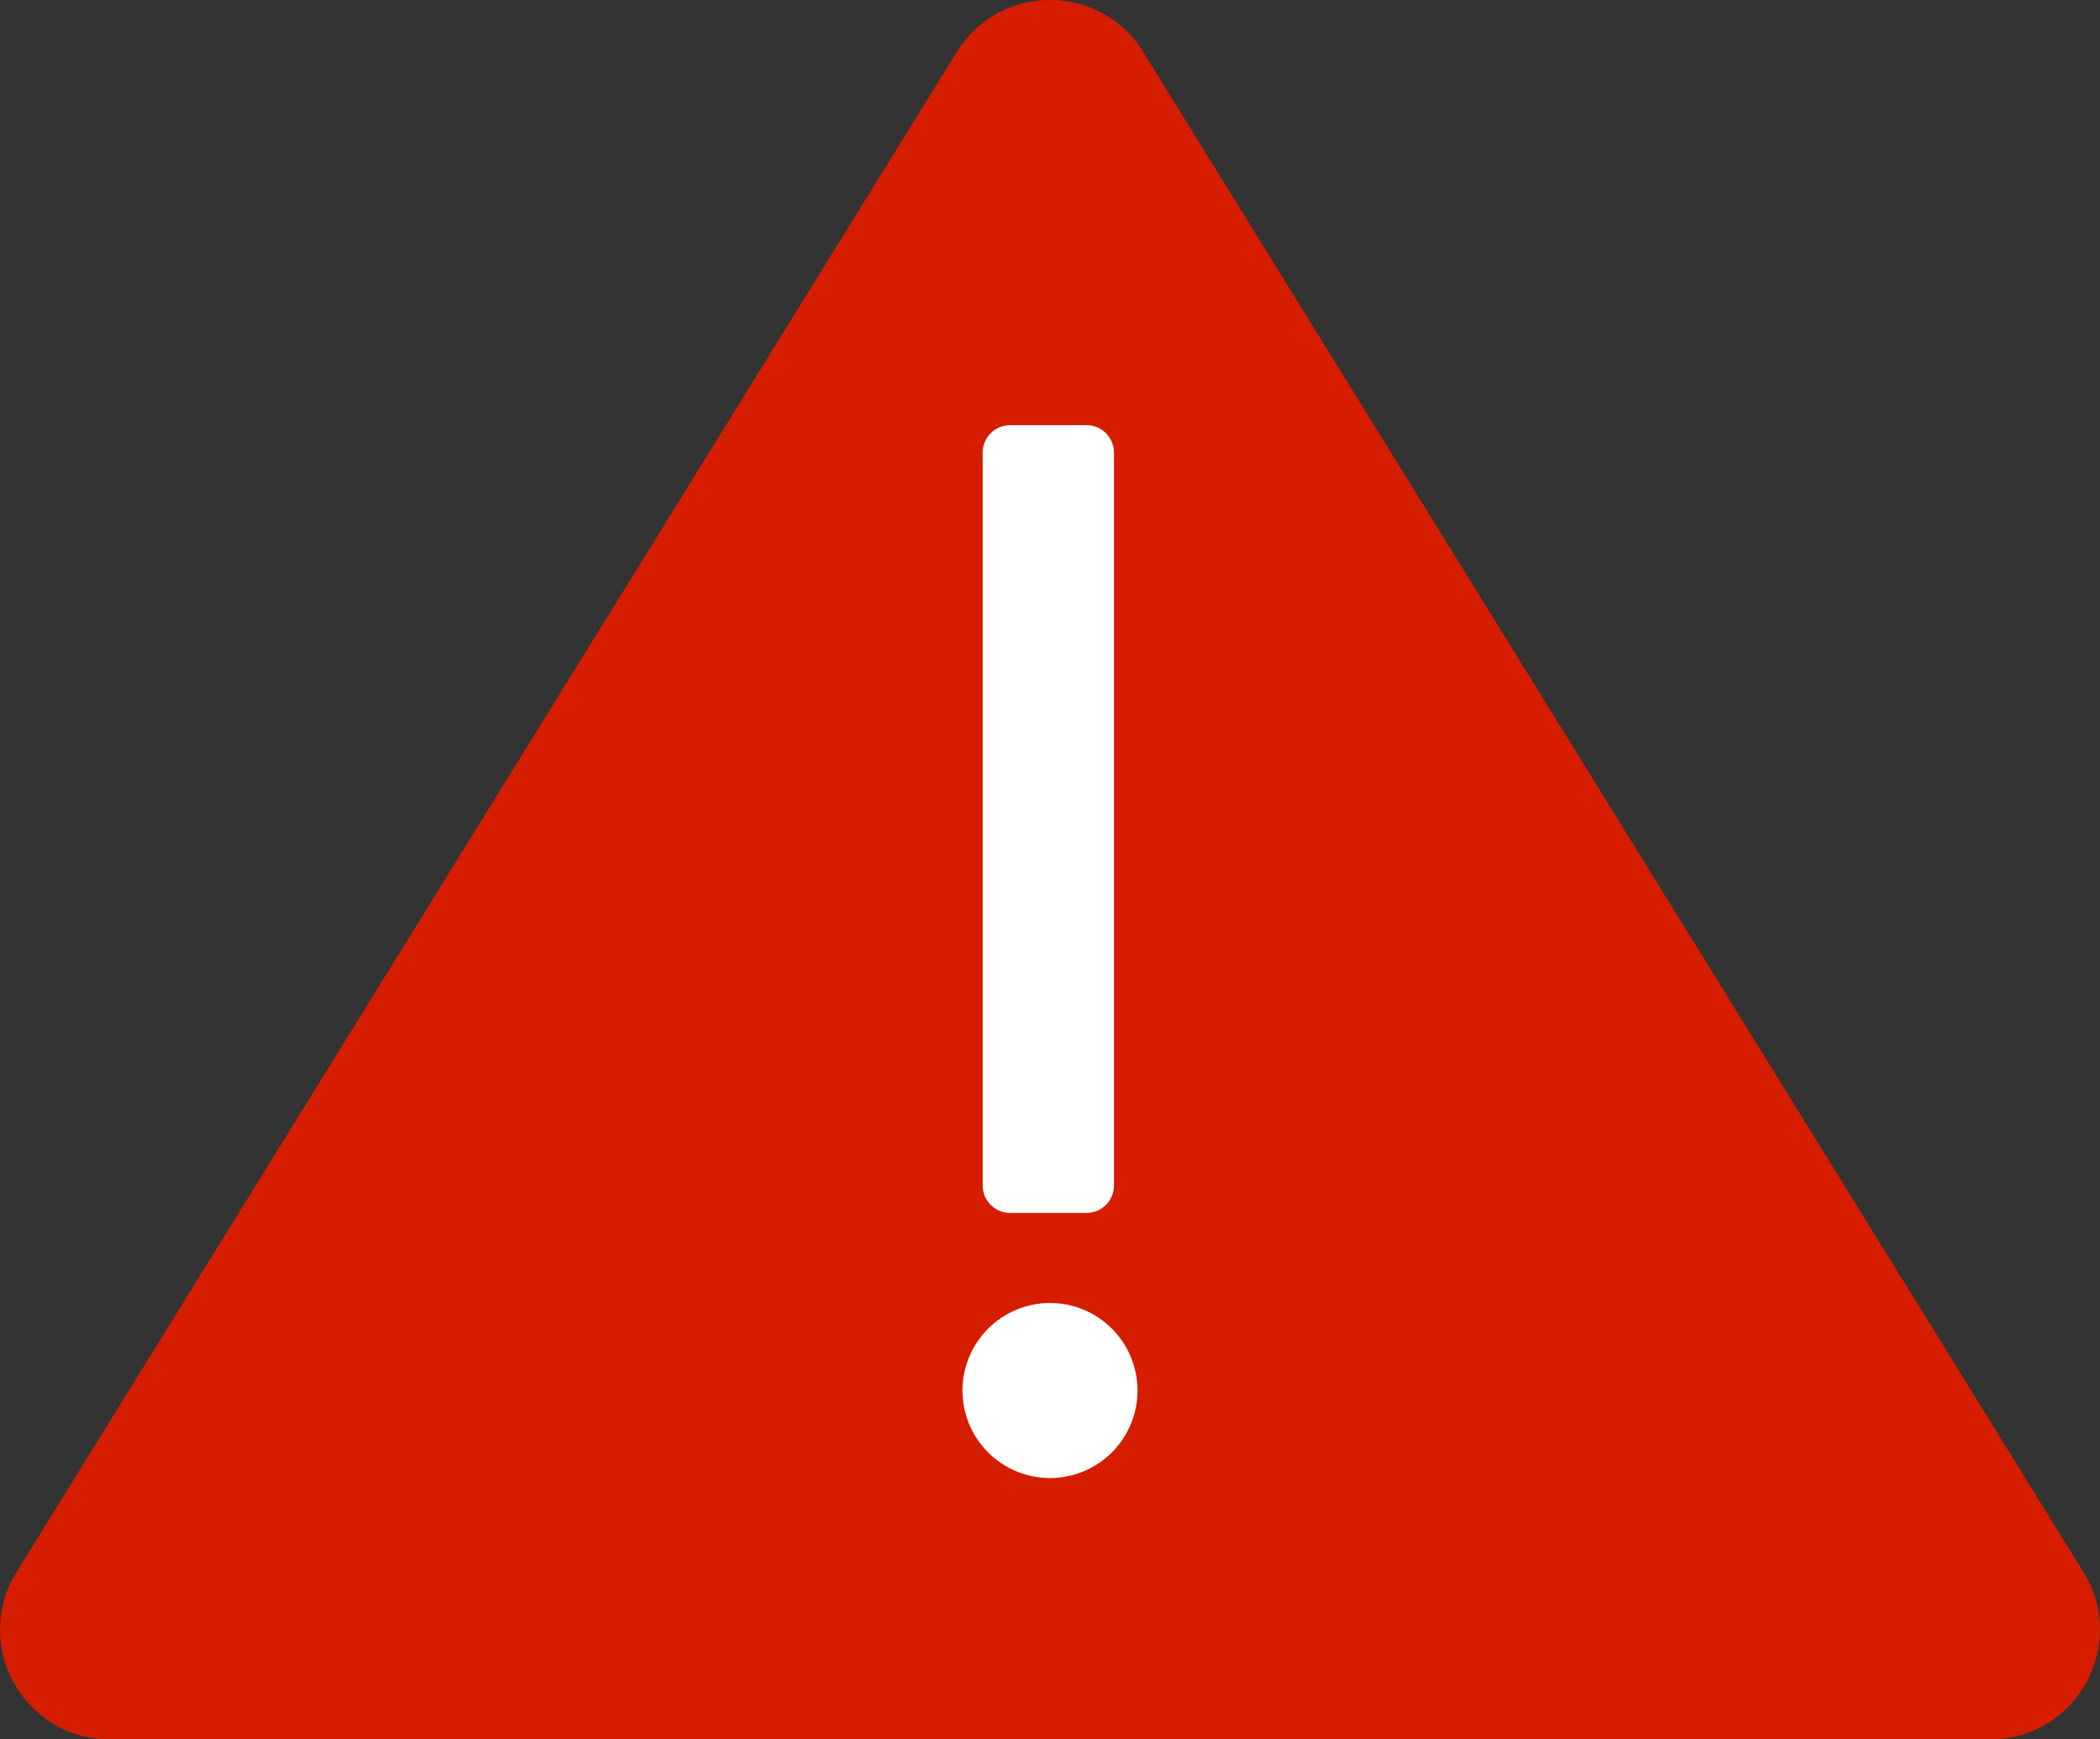 <svg xmlns="http://www.w3.org/2000/svg" xmlns:xlink="http://www.w3.org/1999/xlink" fill="none" version="1.1" width="38.323" height="31.738" viewBox="0 0 38.323 31.738"><rect x="0" y="0" width="38.323" height="31.738" fill="#333333" stroke="none"/><g style="mix-blend-mode:passthrough"><g style="mix-blend-mode:passthrough"><path d="M38.021,28.686C38.845,30.018,37.887,31.738,36.32,31.738L2.003,31.738C0.436,31.738,-0.522,30.018,0.302,28.686L17.461,0.948C18.242,-0.316,20.081,-0.316,20.862,0.948L38.021,28.686Z" fill="#D61D00" fill-opacity="1"/></g><g style="mix-blend-mode:passthrough"><g style="mix-blend-mode:passthrough"><path d="M20.759,25.373Q20.759,25.451,20.751,25.529Q20.743,25.607,20.728,25.684Q20.713,25.761,20.69,25.836Q20.667,25.912,20.637,25.984Q20.607,26.057,20.57,26.126Q20.533,26.195,20.49,26.26Q20.446,26.325,20.396,26.386Q20.346,26.447,20.291,26.502Q20.235,26.558,20.175,26.607Q20.114,26.657,20.049,26.701Q19.984,26.744,19.914,26.781Q19.845,26.818,19.773,26.848Q19.7,26.878,19.625,26.901Q19.55,26.924,19.473,26.939Q19.396,26.955,19.318,26.962Q19.24,26.97,19.162,26.97Q19.083,26.97,19.005,26.962Q18.927,26.955,18.85,26.939Q18.773,26.924,18.698,26.901Q18.623,26.878,18.55,26.848Q18.478,26.818,18.409,26.781Q18.339,26.744,18.274,26.701Q18.209,26.657,18.148,26.607Q18.088,26.558,18.032,26.502Q17.977,26.447,17.927,26.386Q17.877,26.325,17.834,26.26Q17.79,26.195,17.753,26.126Q17.716,26.057,17.686,25.984Q17.656,25.912,17.633,25.836Q17.61,25.761,17.595,25.684Q17.58,25.607,17.572,25.529Q17.564,25.451,17.564,25.373Q17.564,25.294,17.572,25.216Q17.58,25.138,17.595,25.061Q17.61,24.984,17.633,24.909Q17.656,24.834,17.686,24.762Q17.716,24.689,17.753,24.62Q17.79,24.551,17.834,24.486Q17.877,24.42,17.927,24.36Q17.977,24.299,18.032,24.244Q18.088,24.188,18.148,24.138Q18.209,24.088,18.274,24.045Q18.339,24.001,18.409,23.964Q18.478,23.927,18.55,23.897Q18.623,23.867,18.698,23.844Q18.773,23.822,18.85,23.806Q18.927,23.791,19.005,23.783Q19.083,23.776,19.162,23.776Q19.24,23.776,19.318,23.783Q19.396,23.791,19.473,23.806Q19.55,23.822,19.625,23.844Q19.7,23.867,19.773,23.897Q19.845,23.927,19.914,23.964Q19.984,24.001,20.049,24.045Q20.114,24.088,20.175,24.138Q20.235,24.188,20.291,24.244Q20.346,24.299,20.396,24.36Q20.446,24.42,20.49,24.486Q20.533,24.551,20.57,24.62Q20.607,24.689,20.637,24.762Q20.667,24.834,20.69,24.909Q20.713,24.984,20.728,25.061Q20.743,25.138,20.751,25.216Q20.759,25.294,20.759,25.373Z" fill="#FFFFFF" fill-opacity="1"/></g><g style="mix-blend-mode:passthrough"><path d="M17.933,8.258C17.933,7.981,18.157,7.758,18.433,7.758L19.829,7.758C20.105,7.758,20.329,7.981,20.329,8.258L20.329,21.632C20.329,21.908,20.105,22.132,19.829,22.132L18.433,22.132C18.157,22.132,17.933,21.908,17.933,21.632L17.933,8.258Z" fill="#FFFFFF" fill-opacity="1"/></g></g></g></svg>